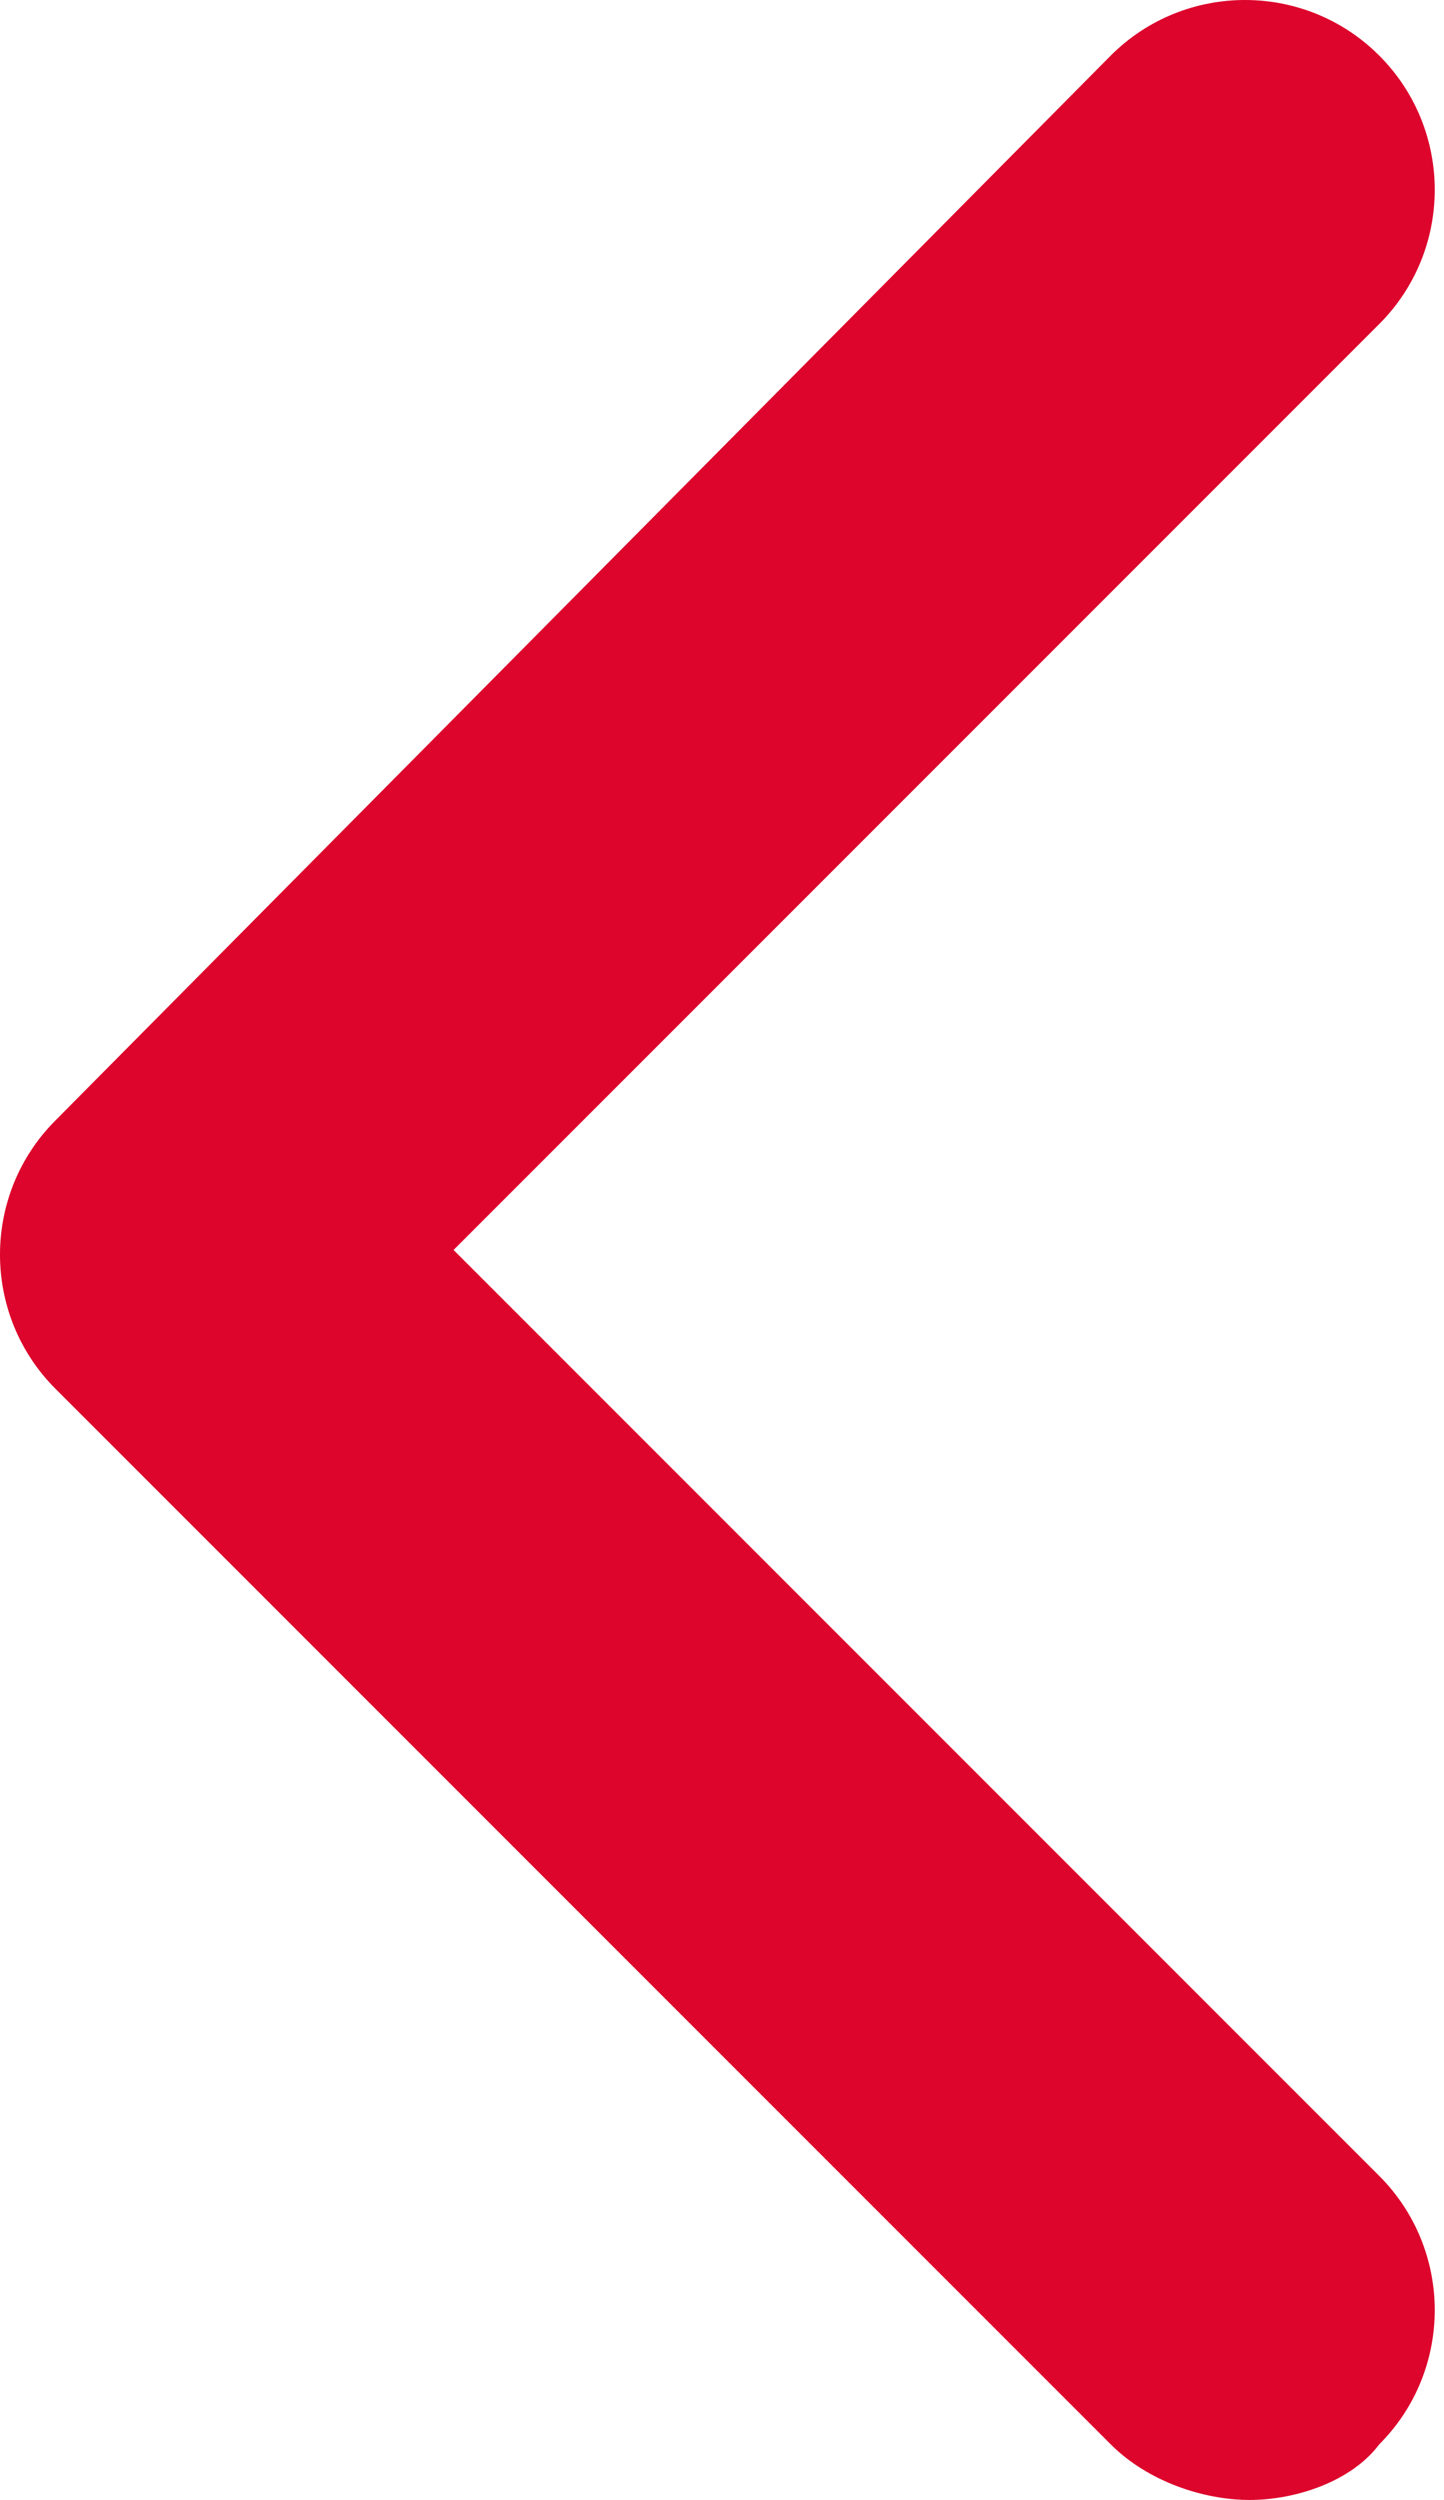 <?xml version="1.0" encoding="utf-8"?>
<!-- Generator: Adobe Illustrator 24.1.1, SVG Export Plug-In . SVG Version: 6.00 Build 0)  -->
<svg version="1.1" id="barra_izq" xmlns="http://www.w3.org/2000/svg" xmlns:xlink="http://www.w3.org/1999/xlink" x="0px" y="0px"
	 viewBox="0 0 15.6 27" style="enable-background:new 0 0 15.6 27;" xml:space="preserve">
<style type="text/css">
	.st0{fill:#DD052B;}
</style>
<g>
	<path class="st0" d="M13.5,27c-0.5,0-1.1-0.2-1.5-0.6L0.6,15c-0.8-0.8-0.8-2.1,0-2.9L12,0.6c0.8-0.8,2.1-0.8,2.9,0s0.8,2.1,0,2.9
		l-10,10l10,10c0.8,0.8,0.8,2.1,0,2.9C14.6,26.8,14,27,13.5,27z"/>
</g>
</svg>
